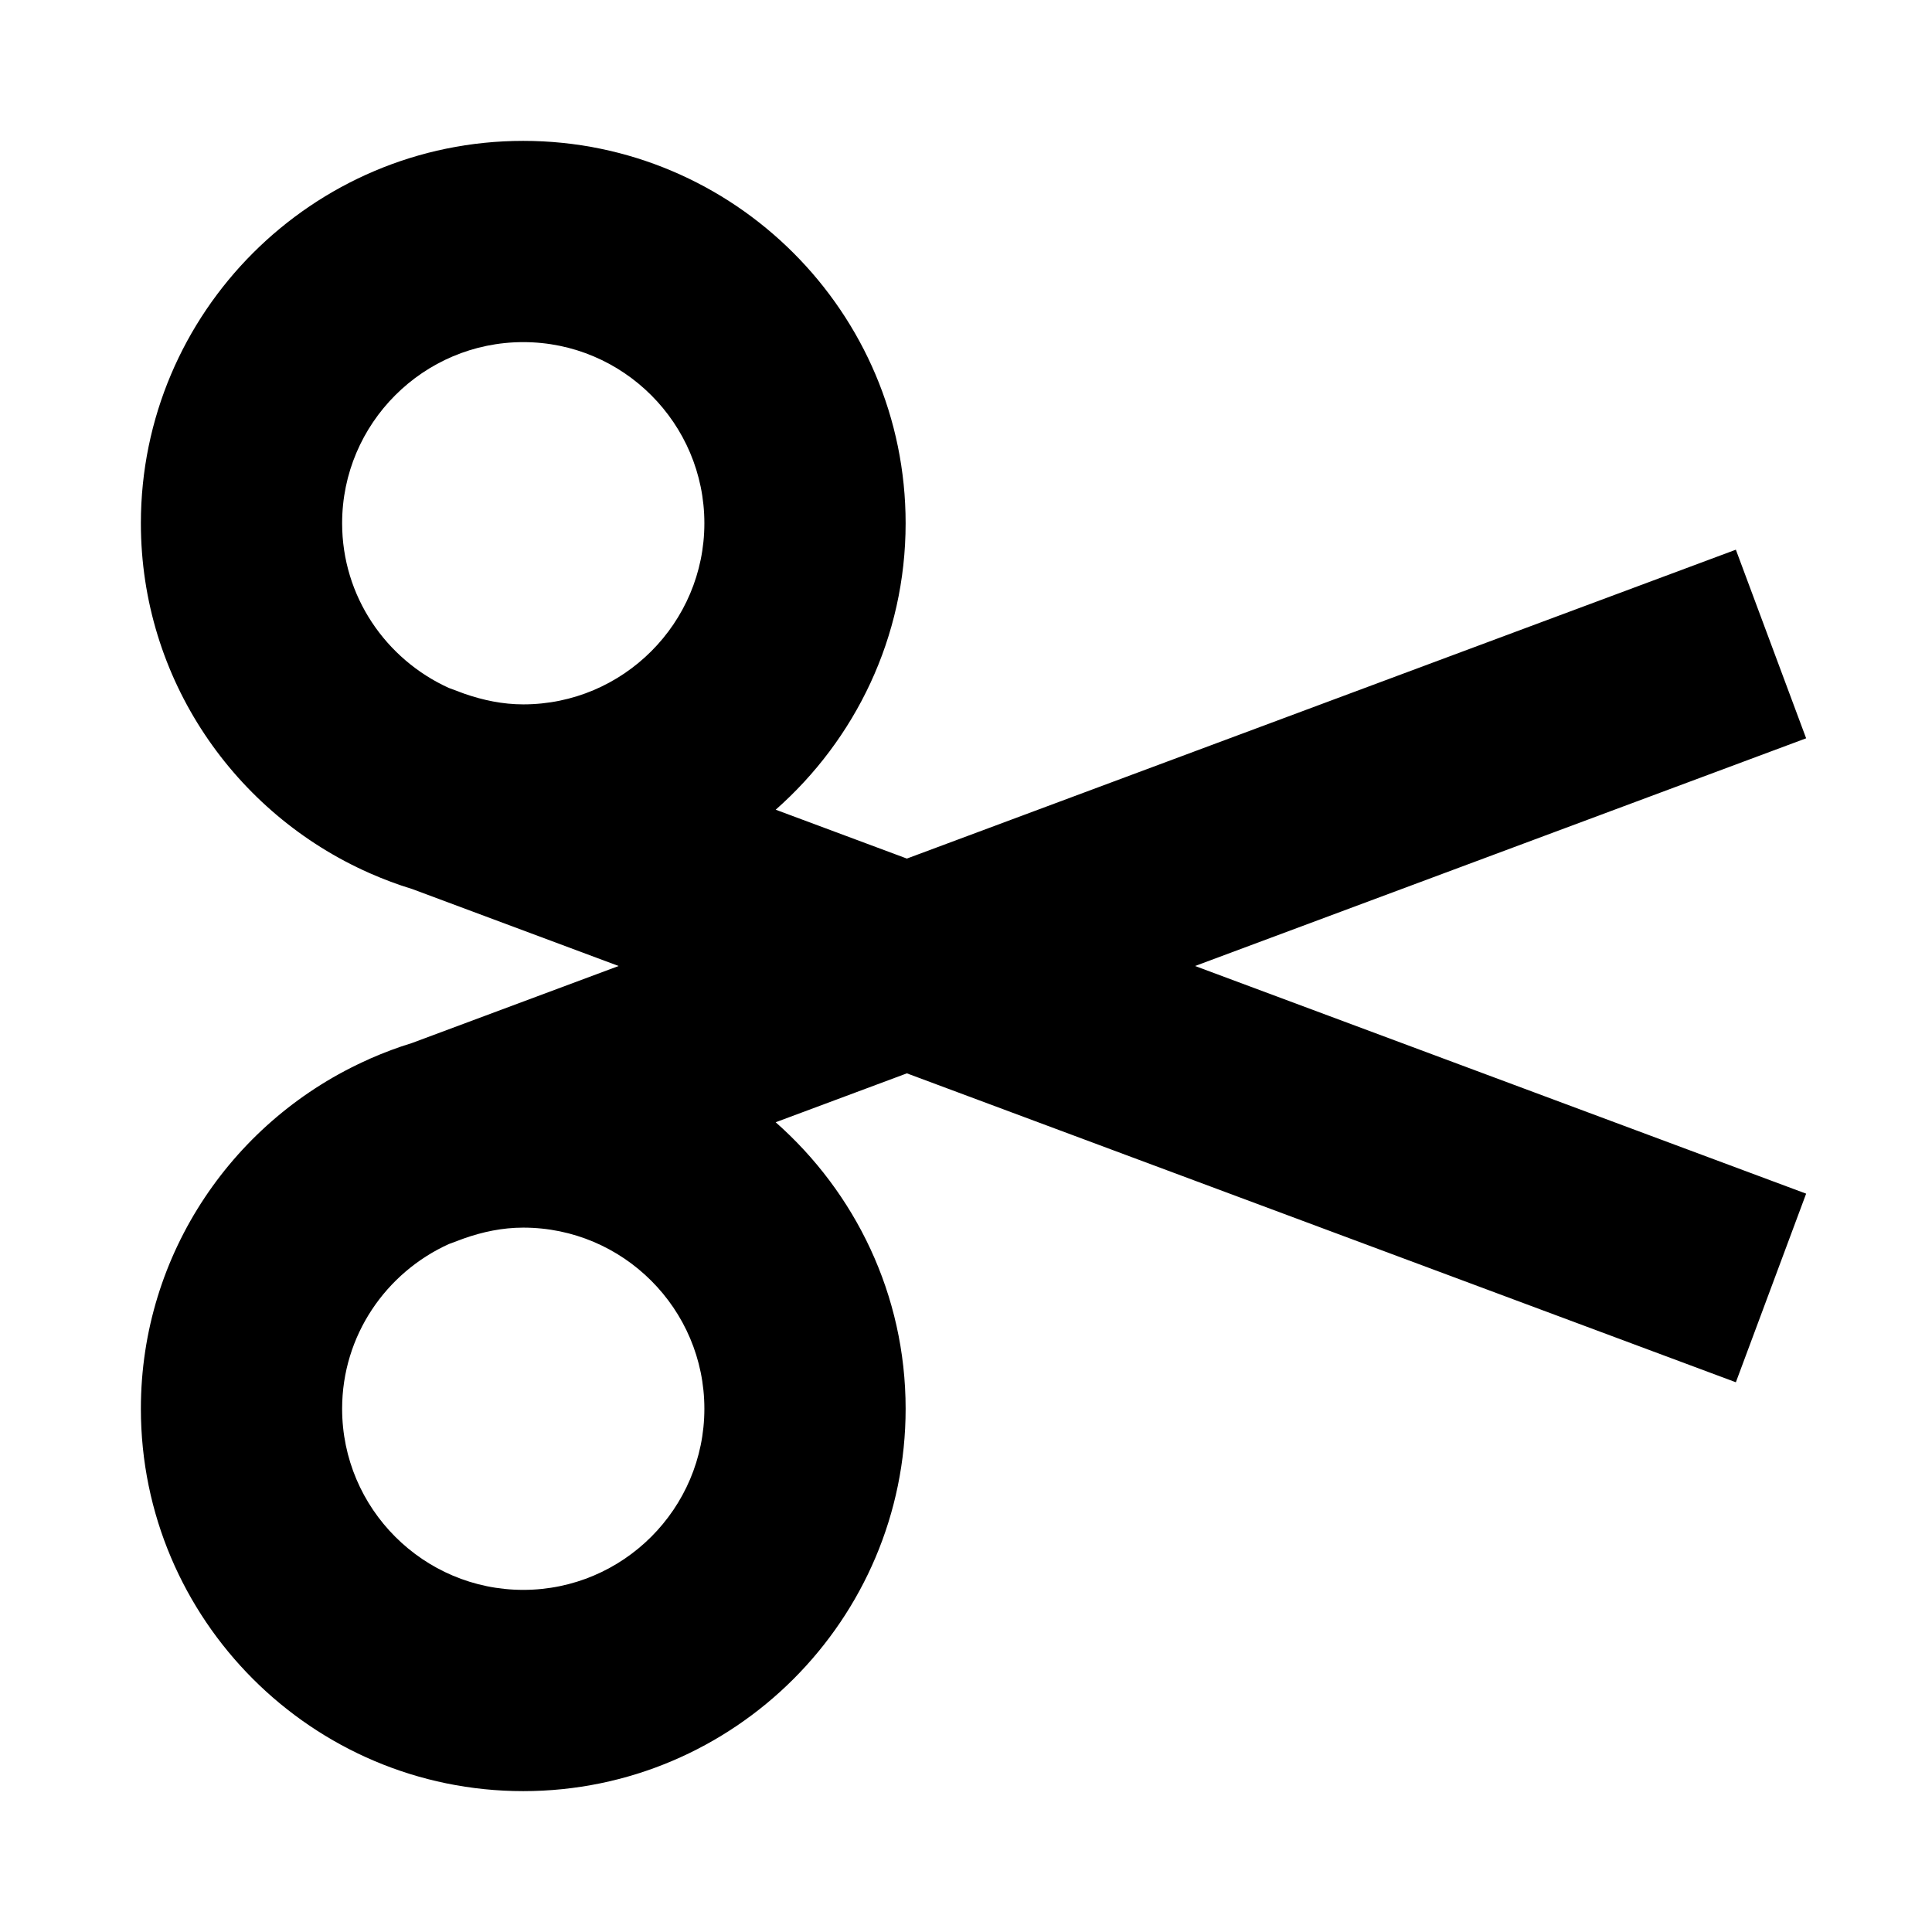 <?xml version="1.0" encoding="utf-8"?><svg xmlns="http://www.w3.org/2000/svg"  height="48" viewBox="0 0 48 48" width="48"><path d="M0 0h48v48H0z" fill="none"/>
<g id="Shopicon">
	<path d="M43.127,13.657l-20.596,7.674l-3.259-1.214C21.246,18.375,22.5,15.834,22.5,13c0-5.238-4.262-9.5-9.5-9.5S3.5,7.762,3.5,13
		c0,3.877,2.337,7.213,5.674,8.689L9.173,21.69l0.019,0.007c0.341,0.15,0.69,0.282,1.05,0.391L15.37,24l-5.136,1.914
		c-0.354,0.108-0.698,0.238-1.033,0.385l-0.027,0.01l0.001,0.003C5.837,27.786,3.5,31.123,3.5,35c0,5.238,4.262,9.5,9.5,9.5
		s9.5-4.262,9.5-9.5c0-2.834-1.254-5.375-3.229-7.118l3.26-1.215l20.596,7.675l1.746-4.686L29.691,24l15.182-5.657L43.127,13.657z
		 M13,8.5c2.481,0,4.5,2.019,4.5,4.5s-2.019,4.5-4.5,4.5c-0.514,0-1.001-0.105-1.461-0.264l-0.392-0.146
		C9.59,16.381,8.5,14.819,8.5,13C8.5,10.519,10.519,8.5,13,8.5z M13,30.5c2.481,0,4.5,2.019,4.5,4.5s-2.019,4.5-4.5,4.5
		S8.5,37.481,8.5,35c0-1.821,1.092-3.385,2.652-4.092l0.371-0.138C11.988,30.606,12.48,30.5,13,30.5z"/>
</g>
</svg>
